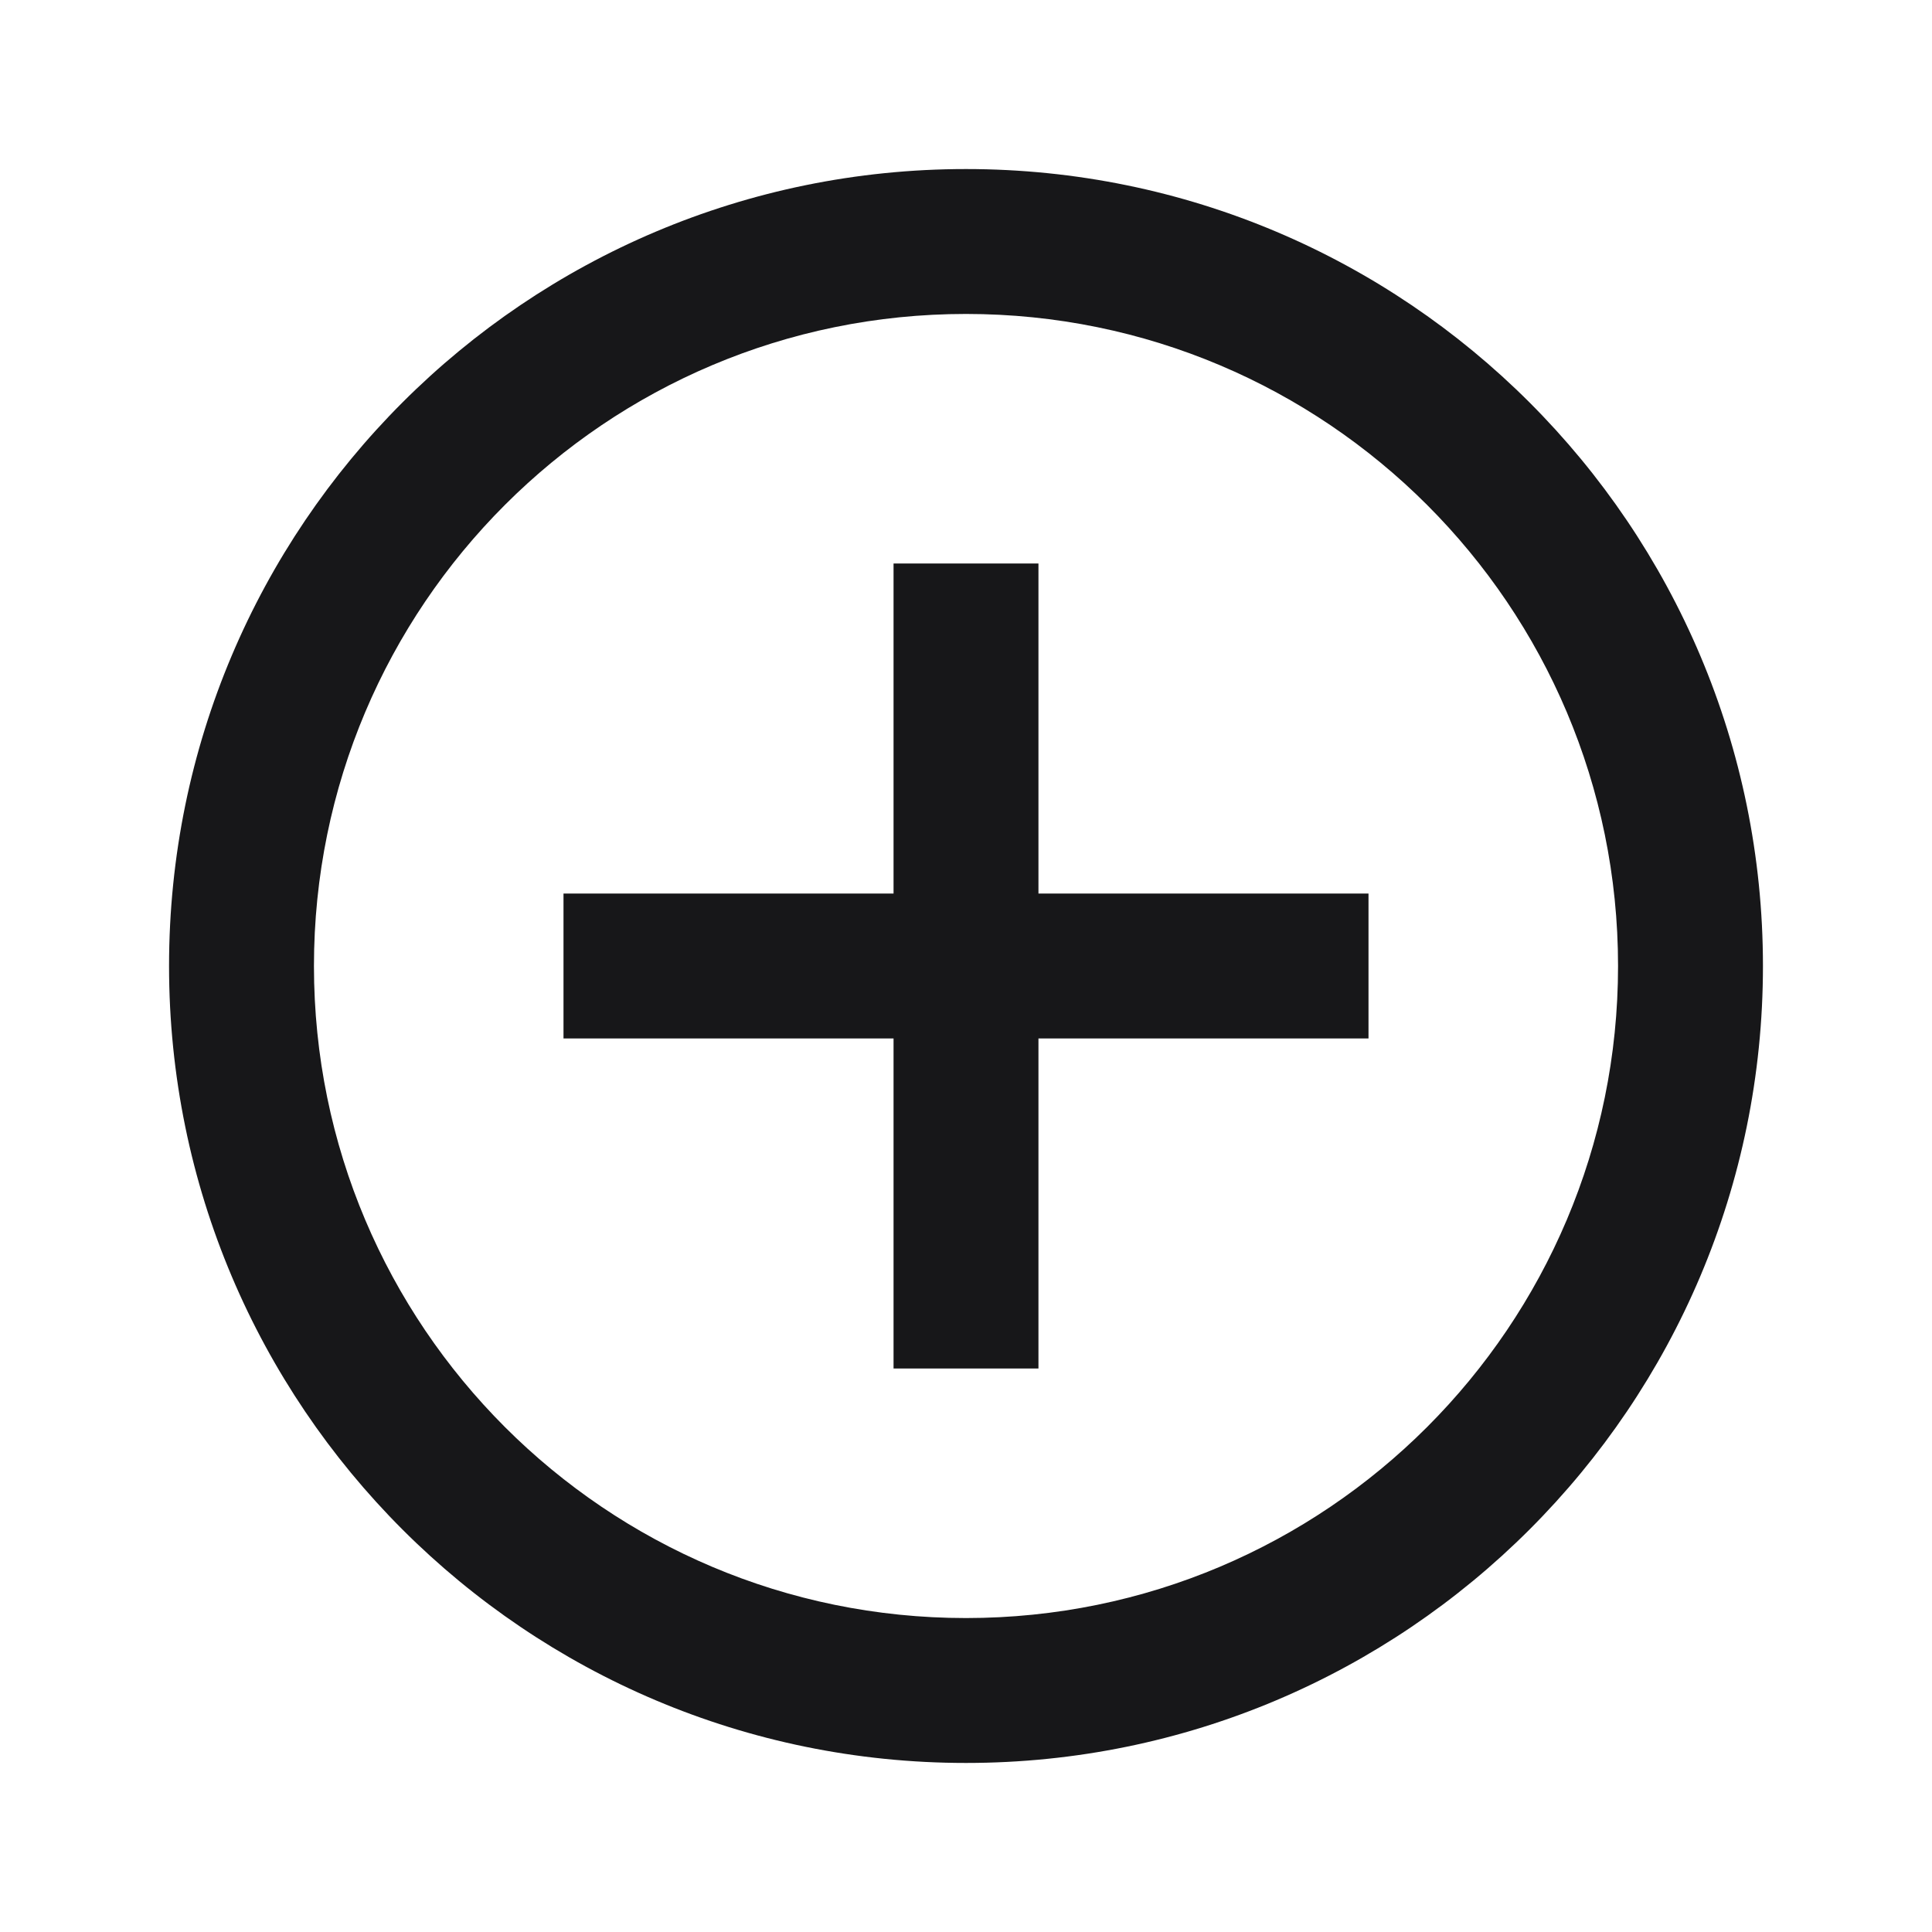 <svg width="24" height="24" viewBox="0 0 24 24" fill="none" xmlns="http://www.w3.org/2000/svg">
<path fill-rule="evenodd" clip-rule="evenodd" d="M11.1 12.9V17H12.9V12.9H17V11.1H12.9V7H11.1V11.1H7V12.9H11.1Z" fill="#171719"/>
<path fill-rule="evenodd" clip-rule="evenodd" d="M12 3.9C7.526 3.9 3.9 7.526 3.9 12C3.9 16.473 7.526 20.1 12 20.1C16.474 20.1 20.1 16.473 20.1 12C20.1 7.526 16.474 3.9 12 3.9ZM2.1 12C2.1 6.532 6.532 2.1 12 2.1C17.468 2.1 21.9 6.532 21.9 12C21.9 17.467 17.468 21.9 12 21.9C6.532 21.9 2.1 17.467 2.1 12Z" fill="#171719"/>
</svg>
